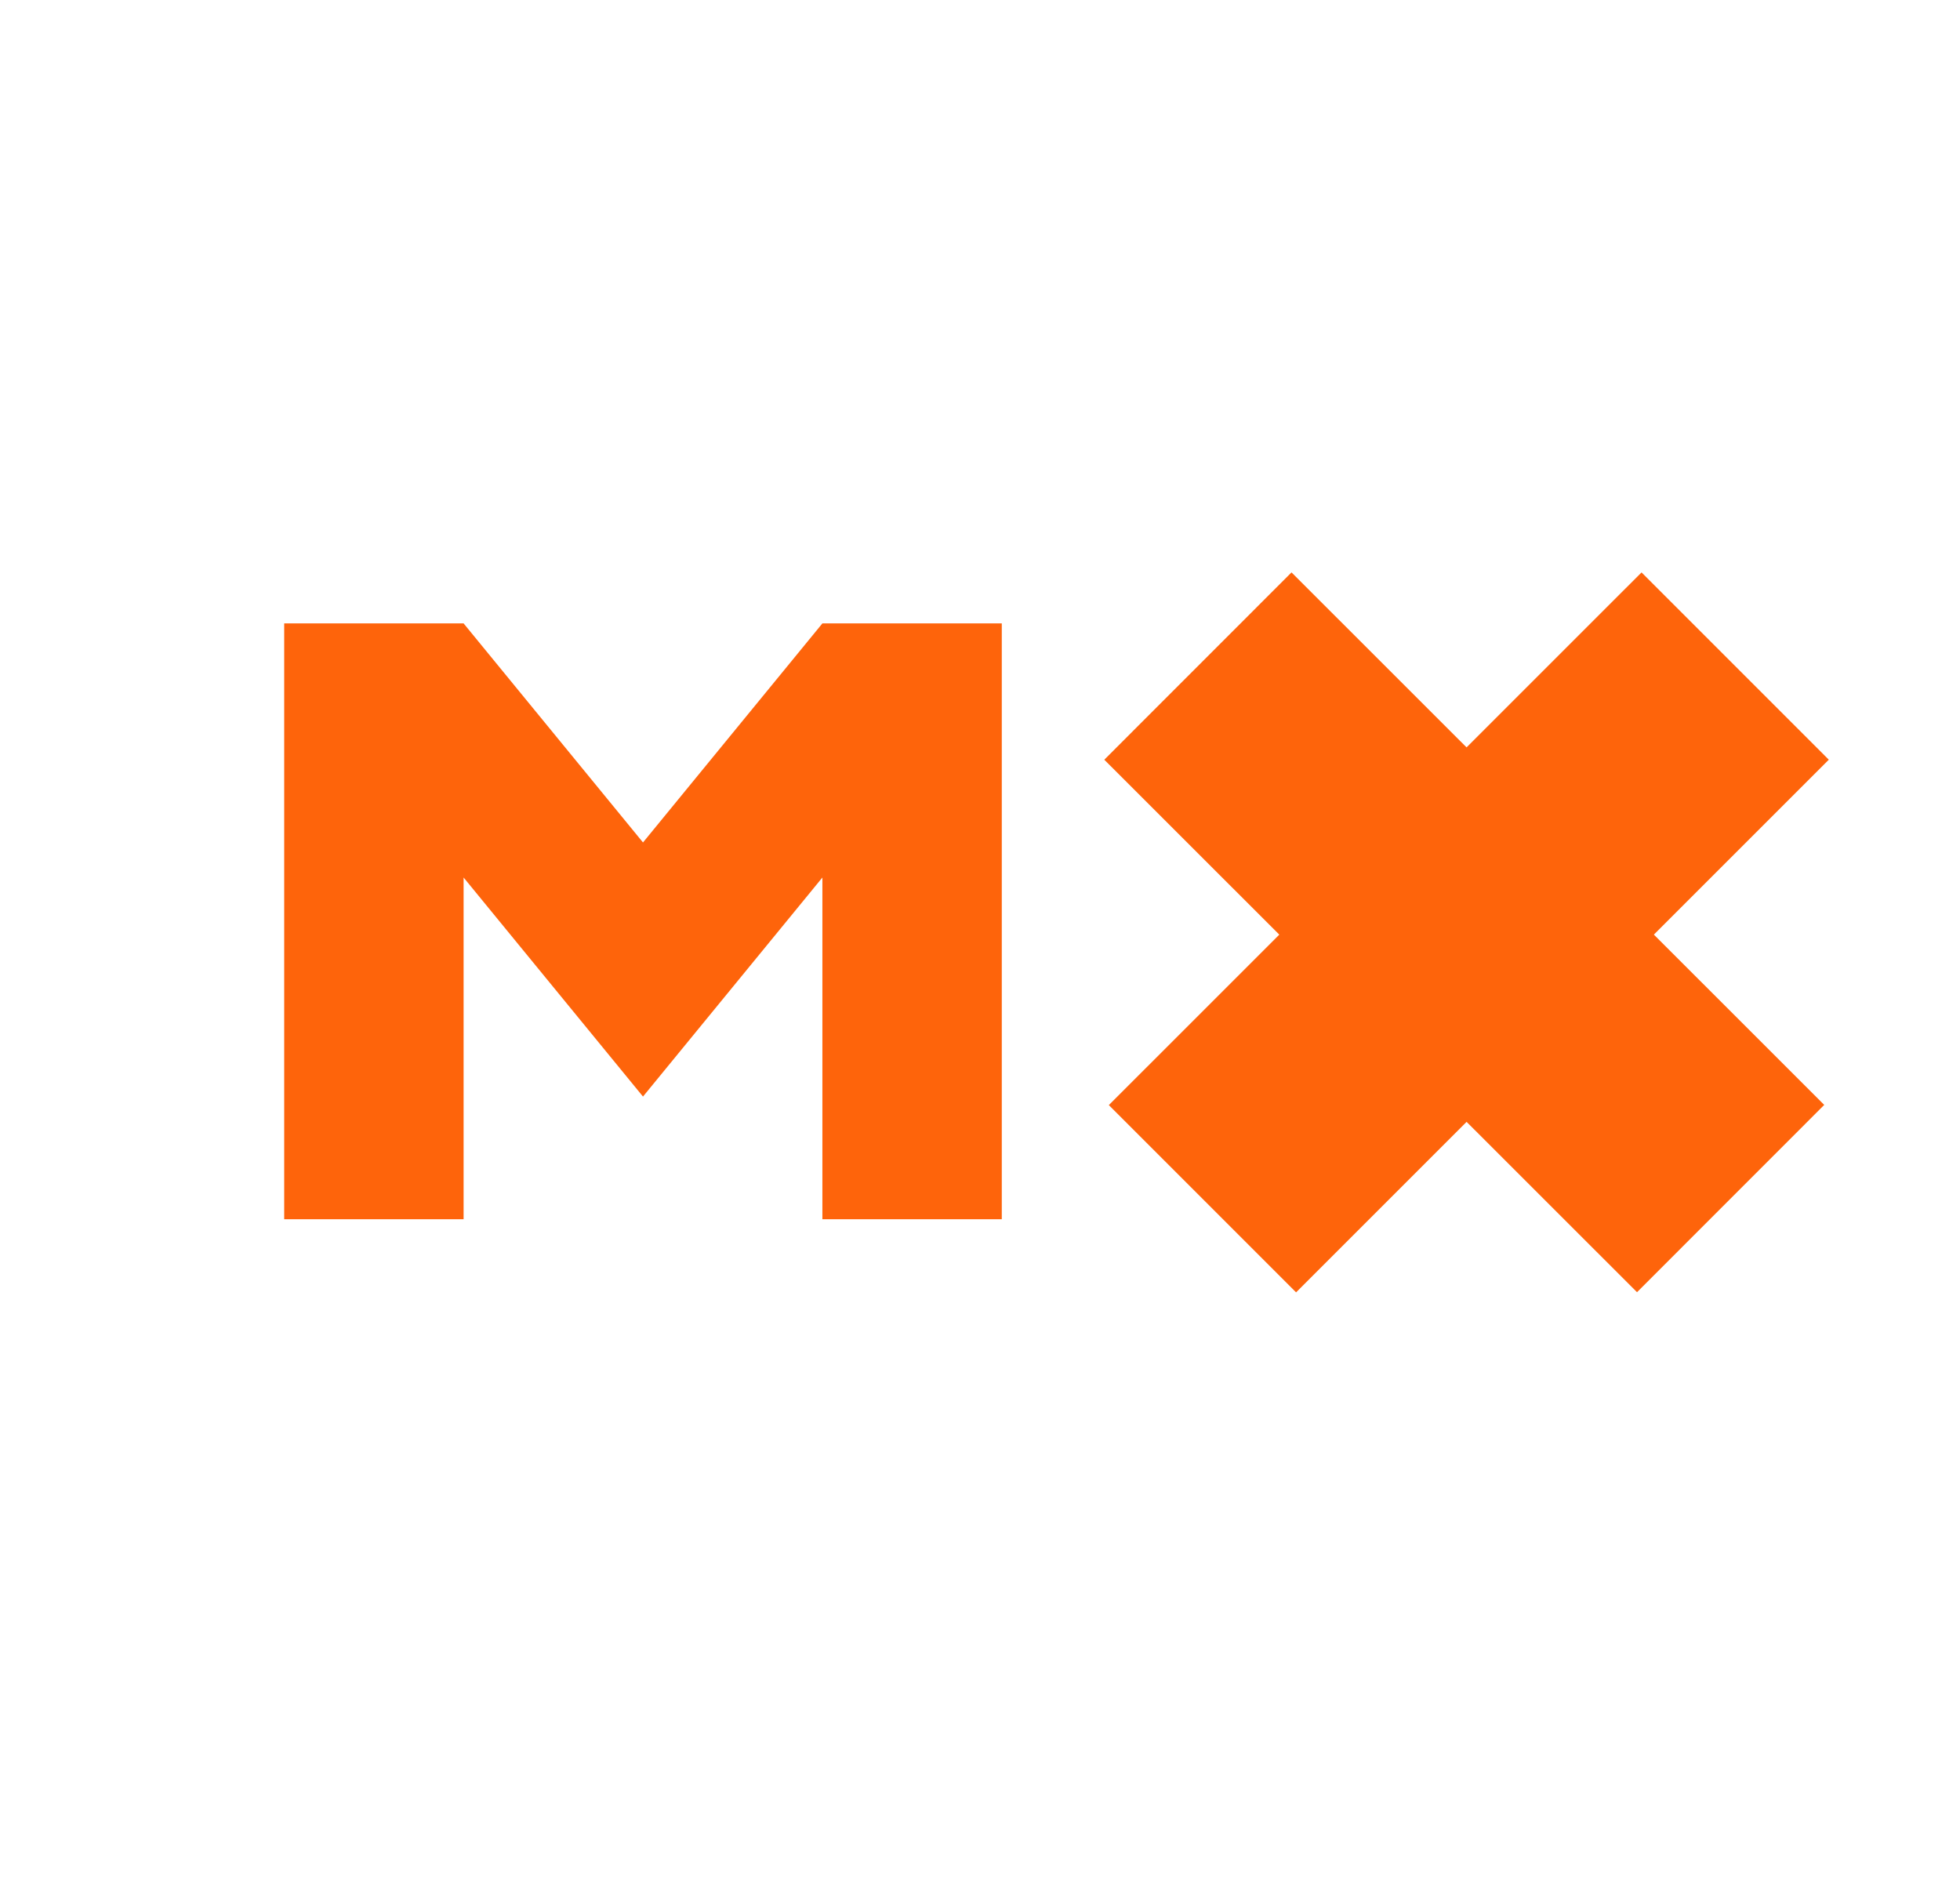 <svg width="34" height="33" viewBox="0 0 34 33" fill="none" xmlns="http://www.w3.org/2000/svg">
<path d="M30.021 20.791L20.78 11.554M20.859 20.794L30.1 11.554" stroke="#fe640b" stroke-width="4.594"/>
<path d="M4.93 21.15V10.814H8.042L11.154 14.614L14.266 10.814H17.378V21.15H14.266V15.222L11.154 19.022L8.042 15.222V21.15H4.93Z" fill="#fe640b"/>
</svg>
